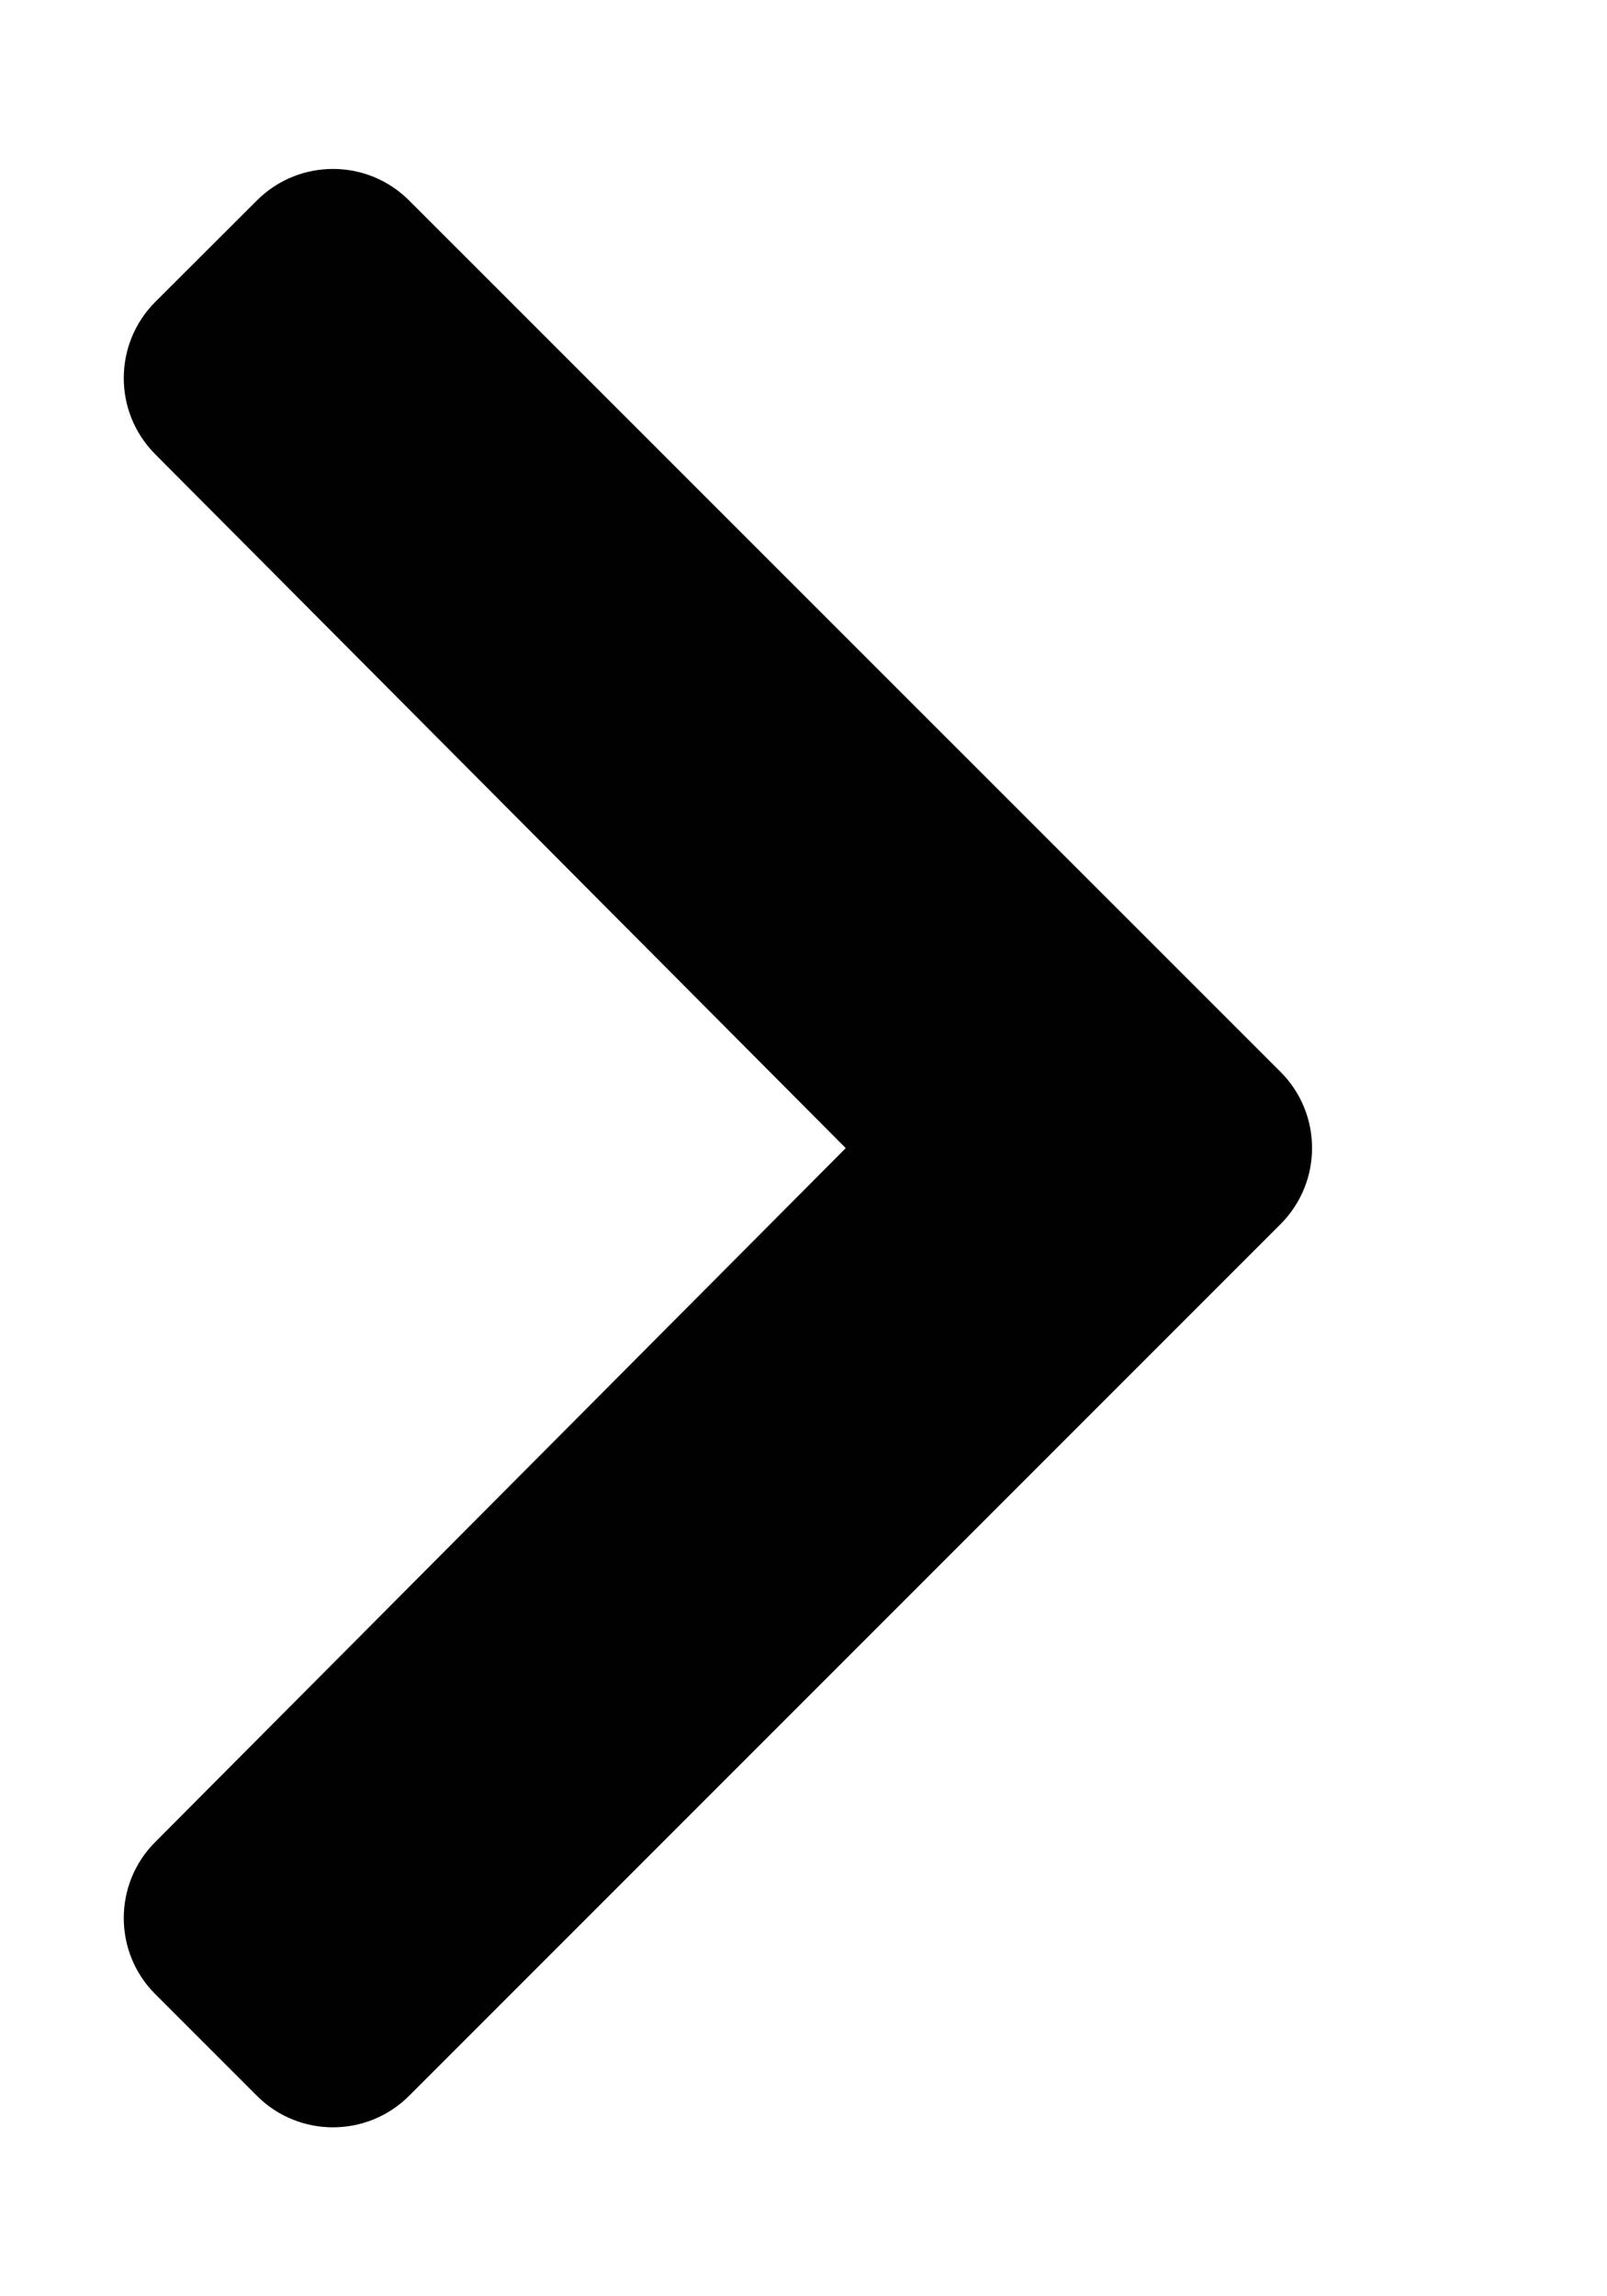 <svg width="7" height="10" viewBox="0 0 7 10" fill="none" xmlns="http://www.w3.org/2000/svg">
<path d="M5.578 5.331L1.782 9.127C1.599 9.31 1.302 9.31 1.119 9.127L0.676 8.684C0.494 8.502 0.493 8.205 0.676 8.022L3.684 5L0.676 1.978C0.493 1.794 0.494 1.498 0.676 1.315L1.119 0.873C1.302 0.69 1.599 0.69 1.782 0.873L5.578 4.668C5.761 4.851 5.761 5.148 5.578 5.331Z" fill="#010101"/>
</svg>
